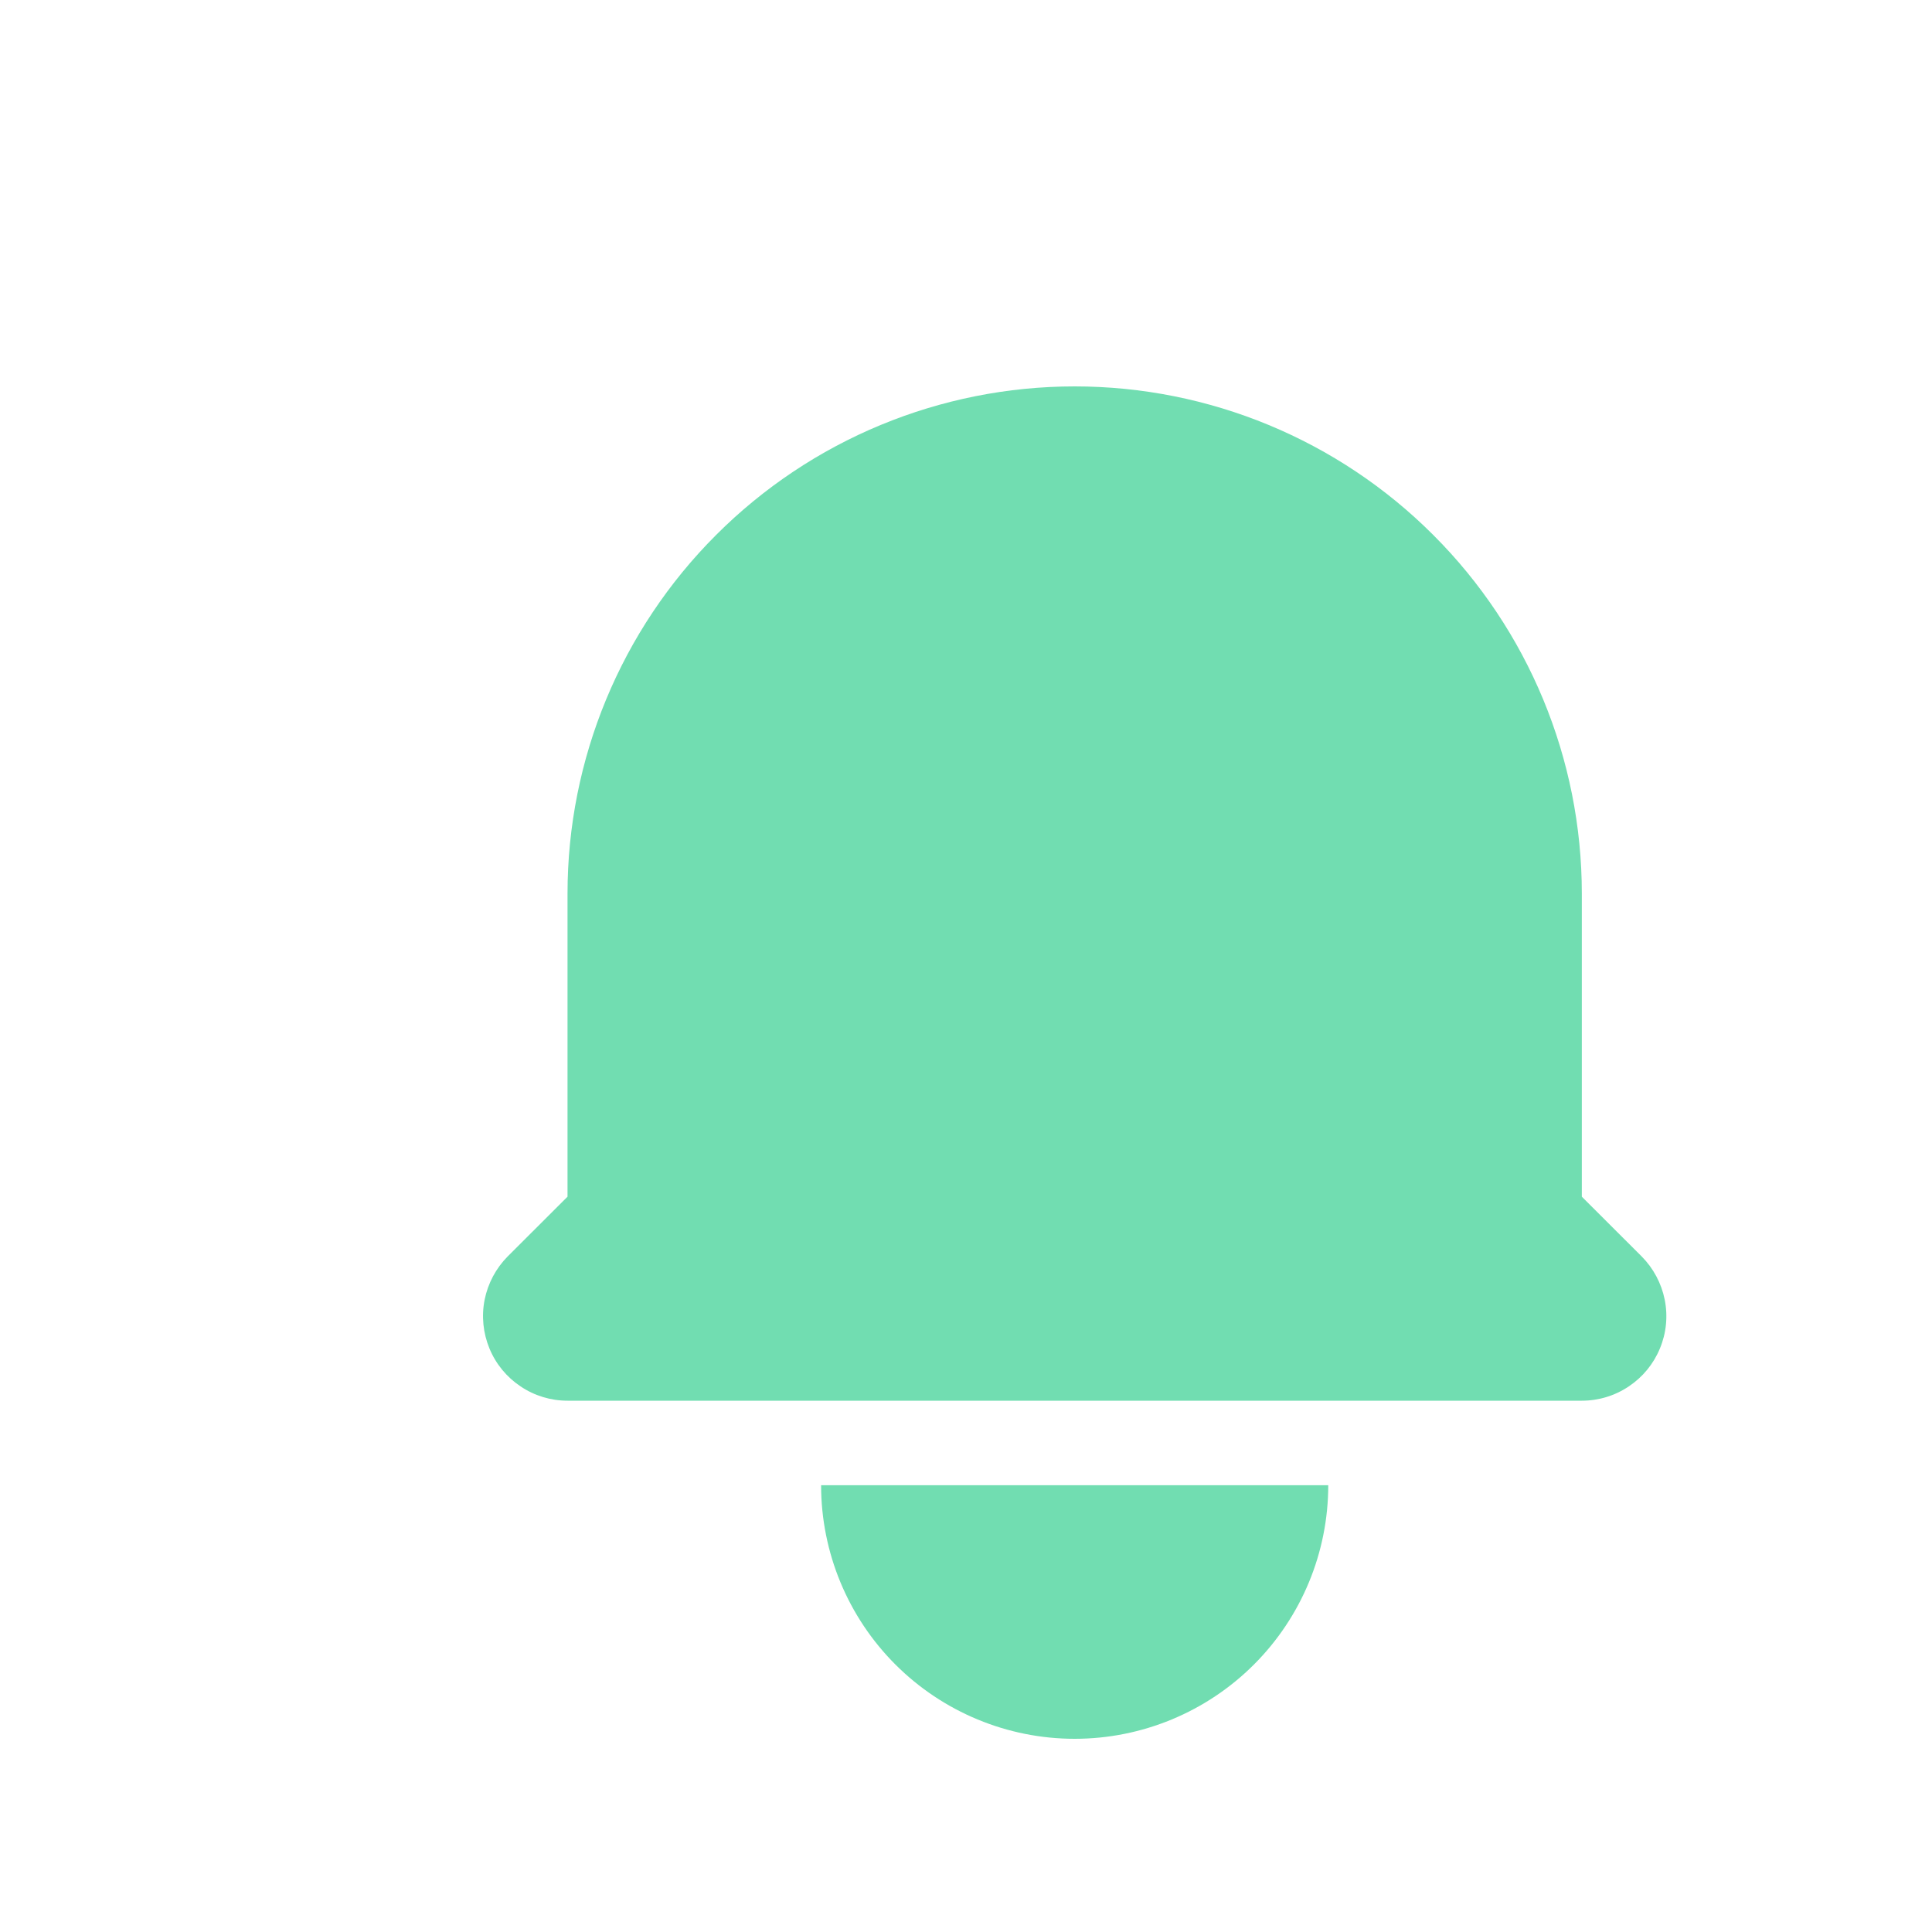 <svg width="20" height="20" viewBox="0 0 20 20" fill="none" xmlns="http://www.w3.org/2000/svg">
<g id="Bell">
<path id="Vector" d="M11.125 4C9.733 4 8.397 4.553 7.413 5.538C6.428 6.522 5.875 7.858 5.875 9.25V12.388L5.256 13.006C5.134 13.129 5.051 13.285 5.017 13.454C4.983 13.624 5.001 13.8 5.067 13.96C5.133 14.12 5.245 14.256 5.389 14.352C5.533 14.449 5.702 14.5 5.875 14.5H16.375C16.548 14.5 16.717 14.449 16.861 14.352C17.005 14.256 17.117 14.12 17.183 13.96C17.25 13.8 17.267 13.624 17.233 13.454C17.199 13.285 17.116 13.129 16.994 13.006L16.375 12.388V9.25C16.375 7.858 15.822 6.522 14.837 5.538C13.853 4.553 12.517 4 11.125 4ZM11.125 18C10.429 18 9.761 17.723 9.269 17.231C8.777 16.739 8.5 16.071 8.5 15.375H13.75C13.75 16.071 13.473 16.739 12.981 17.231C12.489 17.723 11.821 18 11.125 18Z" fill="#71DDB1"/>
</g>
</svg>
